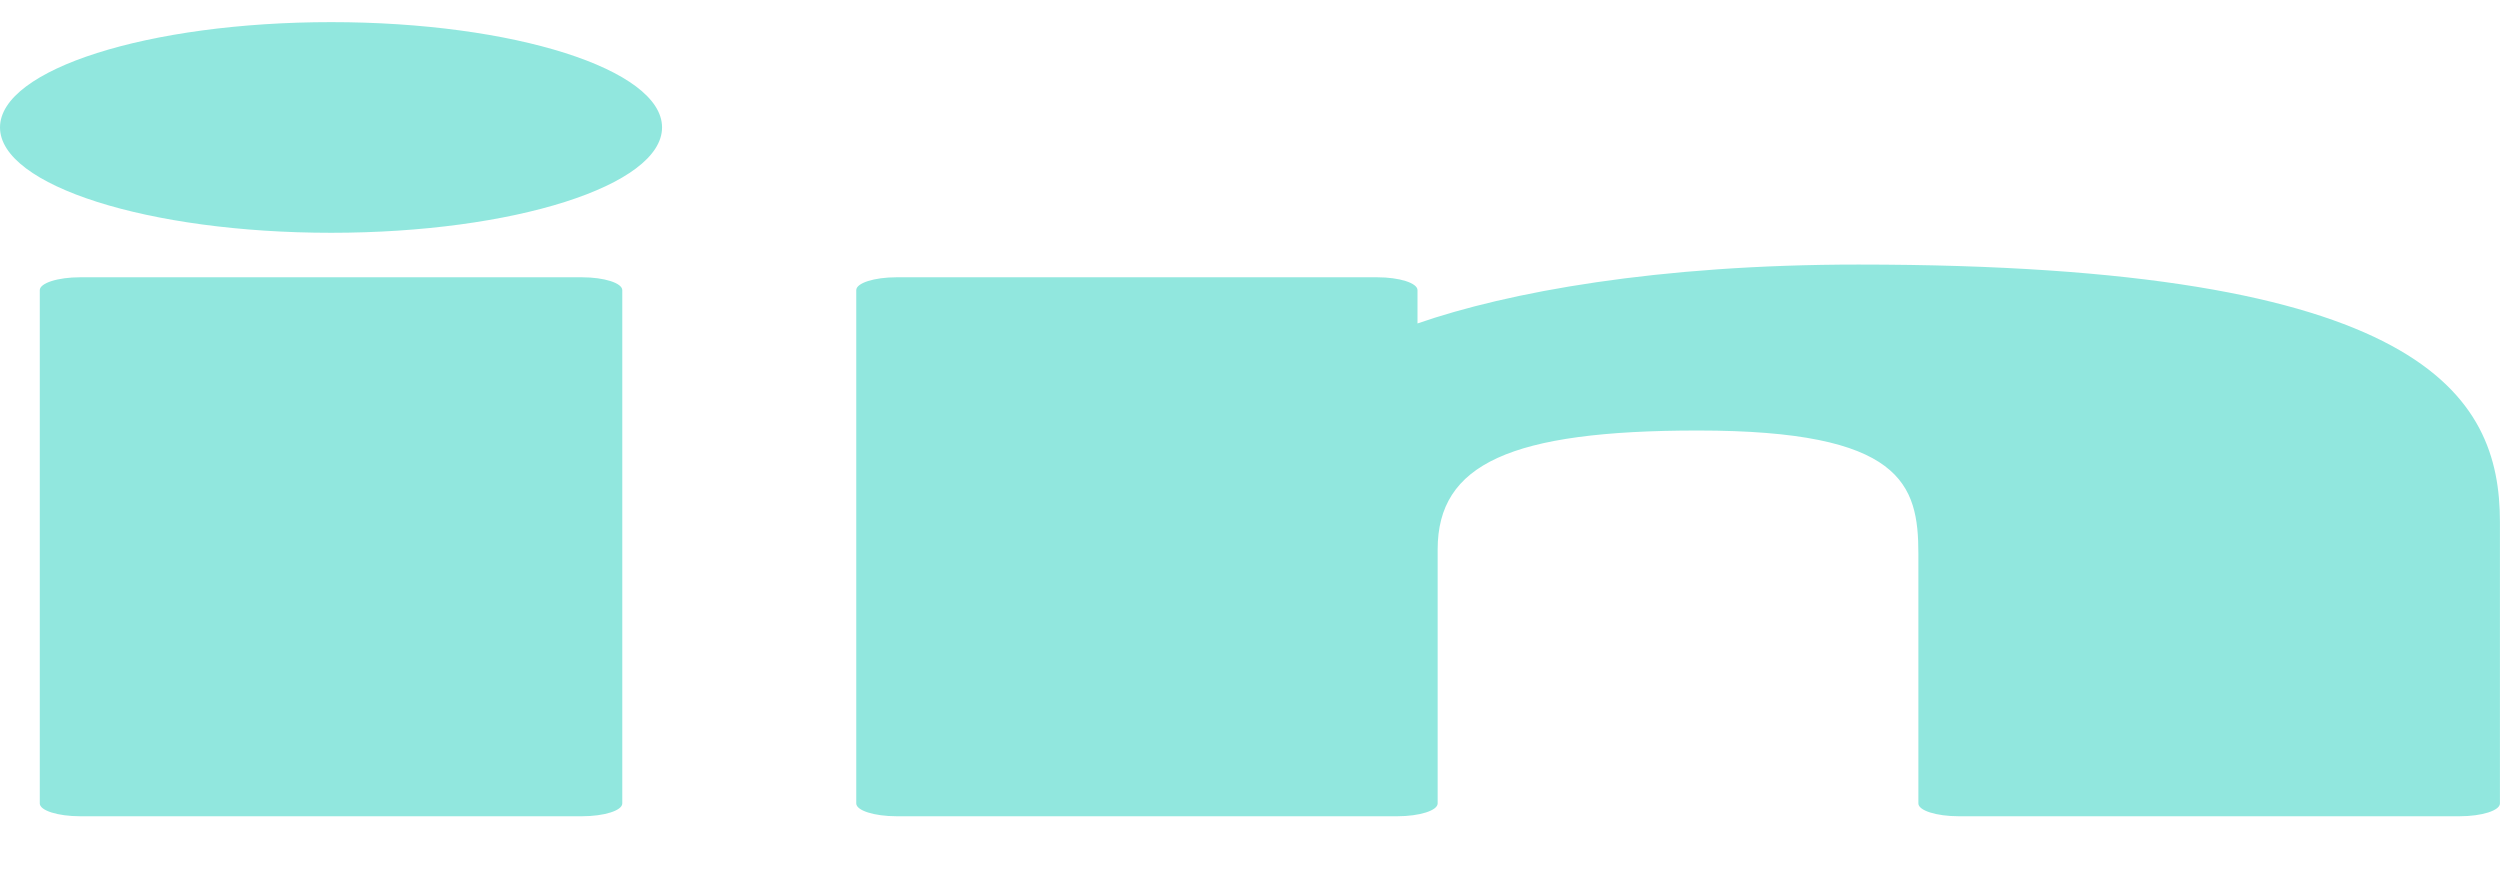 <svg width="34" height="12" viewBox="0 0 34 12" fill="none" xmlns="http://www.w3.org/2000/svg">
<path d="M7.915 3.771H1.089C0.786 3.771 0.541 3.85 0.541 3.946V10.927C0.541 11.023 0.786 11.101 1.089 11.101H7.915C8.218 11.101 8.463 11.023 8.463 10.927V3.946C8.463 3.85 8.218 3.771 7.915 3.771Z" fill="#91E7DE"/>
<path d="M4.504 0.301C2.02 0.301 0 0.943 0 1.733C0 2.523 2.02 3.166 4.504 3.166C6.986 3.166 9.004 2.523 9.004 1.733C9.005 0.943 6.986 0.301 4.504 0.301Z" fill="#91E7DE"/>
<path d="M25.275 3.598C22.534 3.598 20.507 3.973 19.278 4.399V3.946C19.278 3.849 19.032 3.771 18.73 3.771H12.193C11.89 3.771 11.645 3.849 11.645 3.946V10.927C11.645 11.023 11.89 11.101 12.193 11.101H19.004C19.306 11.101 19.552 11.023 19.552 10.927V7.473C19.552 6.309 20.545 5.855 23.093 5.855C25.869 5.855 26.09 6.582 26.09 7.533V10.927C26.09 11.023 26.335 11.101 26.638 11.101H33.451C33.754 11.101 33.999 11.023 33.999 10.927V7.098C33.999 5.367 32.963 3.598 25.275 3.598Z" fill="#91E7DE"/>
</svg>
